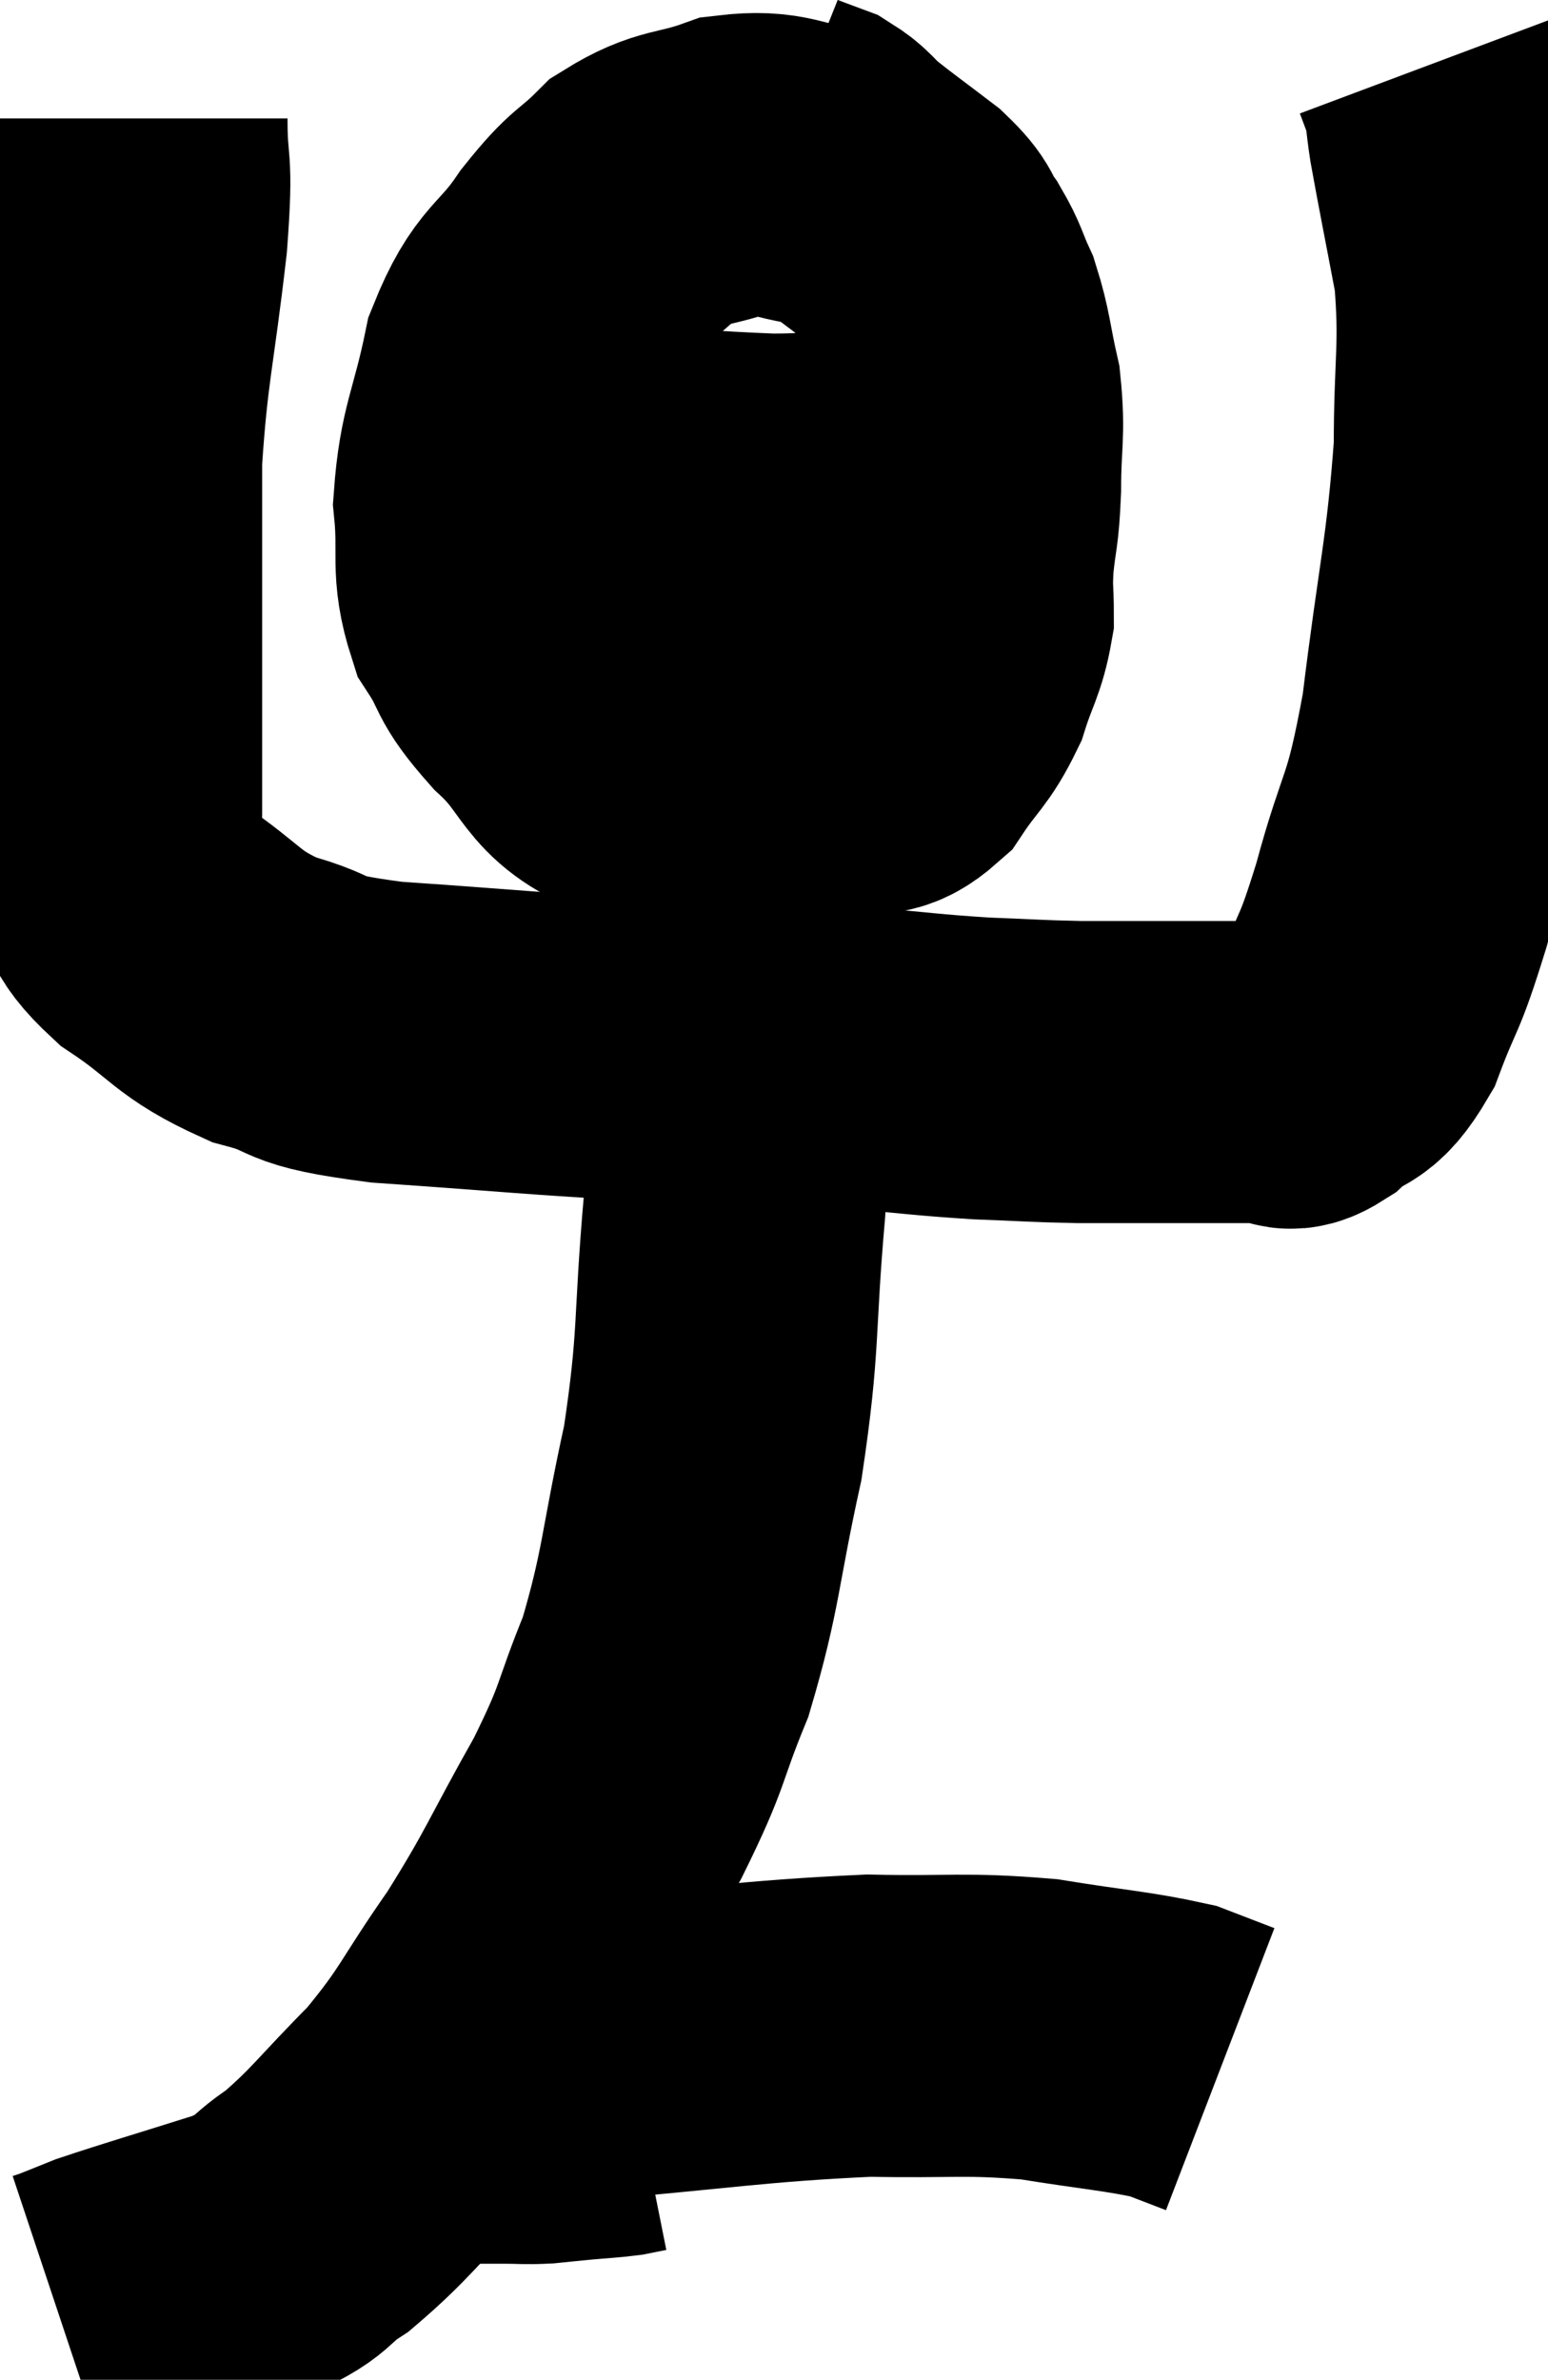<svg xmlns="http://www.w3.org/2000/svg" viewBox="11.84 4.82 25.627 39.38" width="25.627" height="39.38"><path d="M 14.1 6.78 C 14.1 7.77, 14.205 7.35, 14.1 8.76 C 13.89 10.59, 13.785 10.815, 13.68 12.42 C 13.68 13.8, 13.68 13.71, 13.68 15.18 C 13.68 16.74, 13.68 17.34, 13.68 18.3 C 13.68 18.66, 13.5 18.555, 13.68 19.02 C 14.04 19.59, 13.77 19.575, 14.4 20.16 C 15.3 20.76, 15.24 20.925, 16.2 21.36 C 17.22 21.63, 16.635 21.69, 18.24 21.9 C 20.43 22.05, 20.685 22.095, 22.62 22.2 C 24.3 22.26, 24.615 22.245, 25.98 22.32 C 27.03 22.41, 27.15 22.44, 28.08 22.5 C 28.89 22.53, 28.965 22.545, 29.7 22.56 C 30.36 22.56, 30.435 22.56, 31.02 22.56 C 31.53 22.56, 31.545 22.56, 32.04 22.56 C 32.52 22.56, 32.655 22.56, 33 22.56 C 33.21 22.56, 33.09 22.77, 33.42 22.56 C 33.87 22.14, 33.915 22.41, 34.32 21.72 C 34.68 20.76, 34.65 21.06, 35.04 19.8 C 35.46 18.24, 35.535 18.57, 35.88 16.68 C 36.15 14.46, 36.285 14.085, 36.42 12.24 C 36.42 10.77, 36.525 10.59, 36.42 9.3 C 36.21 8.19, 36.135 7.83, 36 7.08 C 35.94 6.69, 35.955 6.615, 35.88 6.3 C 35.79 6.06, 35.745 5.94, 35.7 5.82 L 35.7 5.82" fill="none" stroke="black" stroke-width="5"></path><path d="M 25.56 7.74 C 24.78 7.65, 24.765 7.47, 24 7.56 C 23.25 7.83, 23.13 7.71, 22.5 8.1 C 21.99 8.61, 22.02 8.445, 21.48 9.12 C 20.91 9.96, 20.745 9.795, 20.34 10.8 C 20.1 11.97, 19.935 12.105, 19.86 13.14 C 19.95 14.04, 19.8 14.19, 20.04 14.94 C 20.43 15.54, 20.235 15.48, 20.82 16.14 C 21.6 16.86, 21.435 17.205, 22.38 17.58 C 23.49 17.61, 23.73 17.655, 24.6 17.64 C 25.23 17.58, 25.335 17.625, 25.86 17.52 C 26.28 17.37, 26.31 17.565, 26.7 17.22 C 27.06 16.68, 27.15 16.695, 27.42 16.14 C 27.6 15.57, 27.69 15.51, 27.78 15 C 27.78 14.55, 27.75 14.625, 27.78 14.1 C 27.84 13.5, 27.87 13.605, 27.9 12.9 C 27.9 12.09, 27.975 12.015, 27.9 11.28 C 27.75 10.62, 27.765 10.485, 27.6 9.96 C 27.42 9.57, 27.45 9.54, 27.24 9.18 C 27 8.85, 27.135 8.88, 26.76 8.52 C 26.25 8.13, 26.115 8.04, 25.74 7.74 C 25.5 7.53, 25.5 7.47, 25.26 7.32 C 25.02 7.23, 24.93 7.2, 24.78 7.14 L 24.66 7.08" fill="none" stroke="black" stroke-width="5"></path><path d="M 19.2 12 C 19.56 12.06, 19.32 11.955, 19.92 12.12 C 20.76 12.39, 20.43 12.48, 21.6 12.66 C 23.1 12.75, 23.475 12.795, 24.6 12.84 C 25.35 12.84, 25.095 12.795, 26.1 12.84 C 27.36 12.93, 27.825 12.975, 28.62 13.02 C 28.95 13.02, 29.115 13.02, 29.28 13.02 L 29.28 13.02" fill="none" stroke="black" stroke-width="5"></path><path d="M 24 22.74 C 24 23.76, 24.09 23.25, 24 24.78 C 23.82 26.82, 23.925 26.955, 23.64 28.86 C 23.25 30.63, 23.295 30.93, 22.86 32.4 C 22.38 33.57, 22.53 33.465, 21.9 34.74 C 21.12 36.12, 21.12 36.255, 20.34 37.5 C 19.56 38.61, 19.59 38.745, 18.78 39.72 C 17.94 40.56, 17.82 40.785, 17.1 41.4 C 16.5 41.79, 16.77 41.805, 15.9 42.18 C 14.76 42.54, 14.34 42.66, 13.62 42.9 C 13.32 43.02, 13.215 43.065, 13.02 43.14 L 12.84 43.2" fill="none" stroke="black" stroke-width="5"></path><path d="M 21.18 38.76 C 23.7 38.55, 24.255 38.43, 26.22 38.34 C 27.63 38.37, 27.78 38.295, 29.04 38.4 C 30.15 38.58, 30.51 38.595, 31.26 38.76 C 31.65 38.91, 31.845 38.985, 32.04 39.06 C 32.04 39.06, 32.04 39.06, 32.04 39.06 L 32.04 39.06" fill="none" stroke="black" stroke-width="5"></path><path d="M 18.48 39.72 C 18.81 39.75, 18.825 39.765, 19.14 39.78 C 19.44 39.78, 19.47 39.78, 19.74 39.78 C 19.98 39.78, 19.95 39.78, 20.22 39.78 C 20.52 39.78, 20.52 39.795, 20.82 39.78 C 21.12 39.75, 21.105 39.75, 21.42 39.72 C 21.75 39.69, 21.84 39.69, 22.08 39.66 C 22.23 39.63, 22.305 39.615, 22.38 39.6 L 22.38 39.6" fill="none" stroke="black" stroke-width="5"></path></svg>
